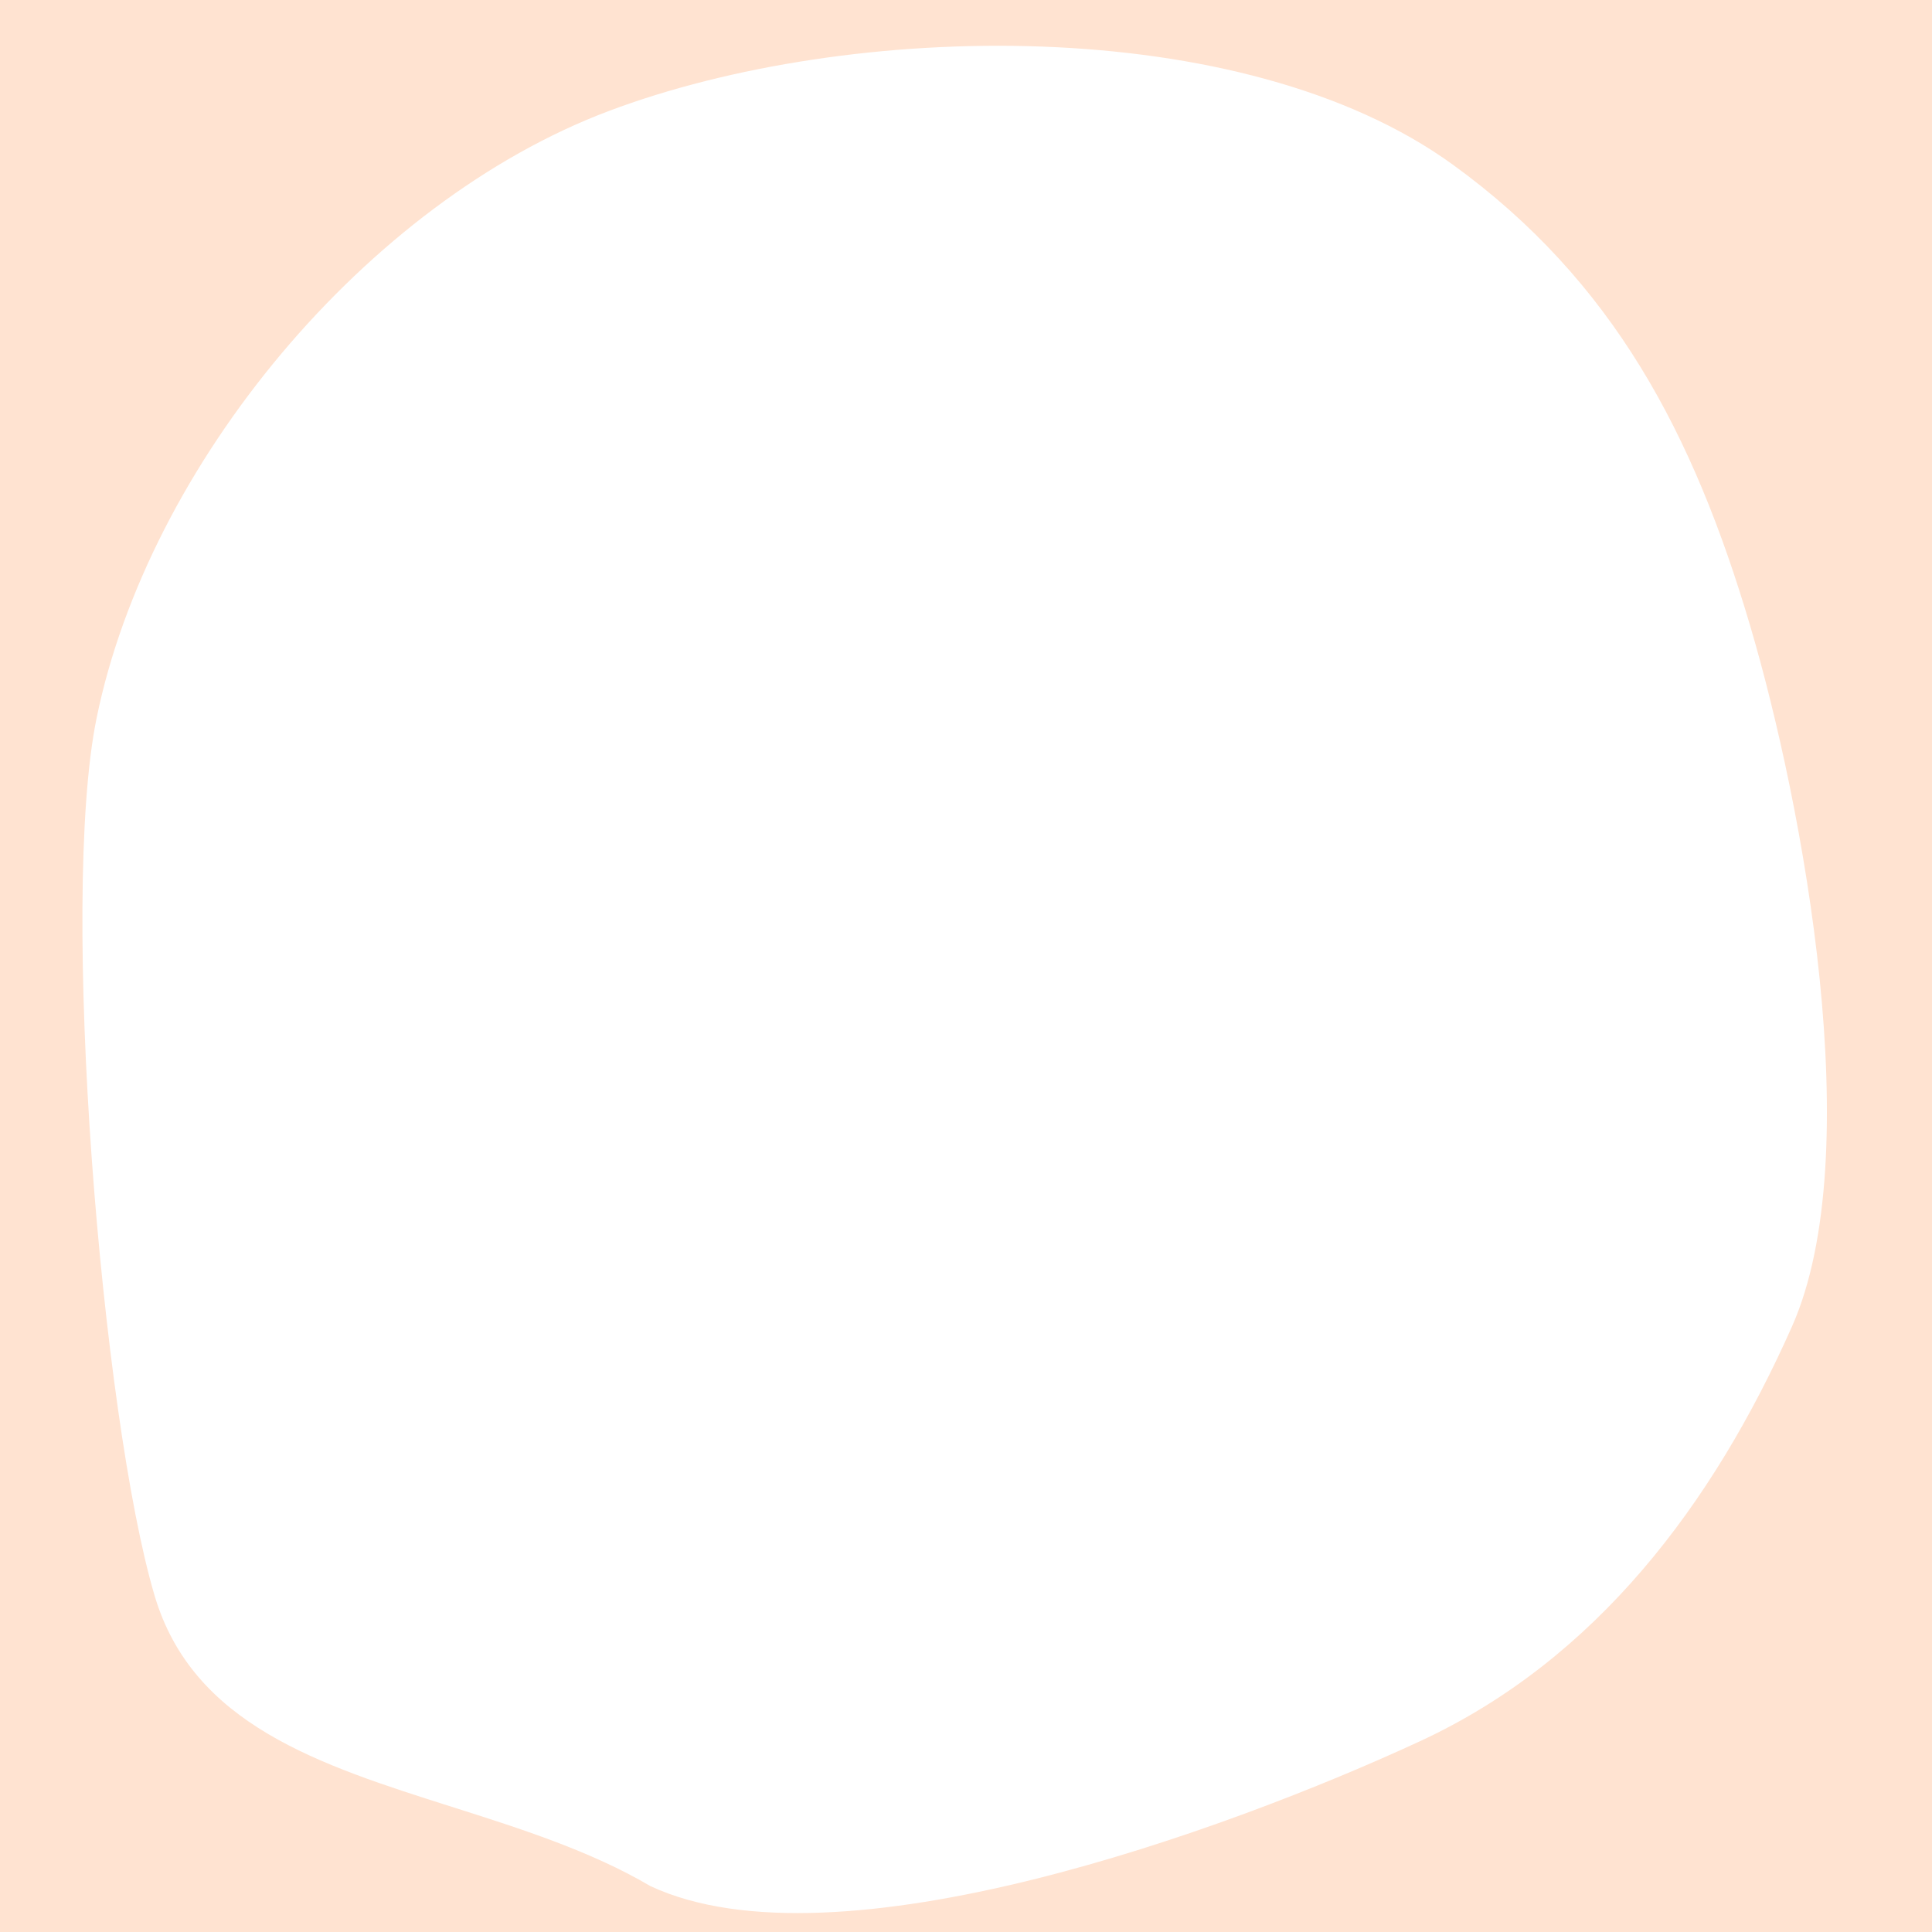 <svg width="1200" height="1200" viewBox="0 0 1200 1200" fill="none" xmlns="http://www.w3.org/2000/svg">
<path fill-rule="evenodd" clip-rule="evenodd" d="M1200 0H0V1200H1200V0ZM60 446C92.184 288.664 227.727 125.637 378 69C528.362 12.329 771.777 7.859 902 102C1002.24 174.463 1051.93 269.891 1087 388.5C1120.15 500.62 1160.48 717.159 1113 824C1064.03 934.197 991.42 1030.82 882 1081.5C762.277 1136.96 519.35 1225.33 404 1171.5C366.665 1149.56 323.145 1135.75 280.577 1122.24C198.376 1096.15 119.723 1071.19 96 991C63.135 879.912 36.783 559.497 60 446Z" fill="#FFE3D1"/>
</svg>
